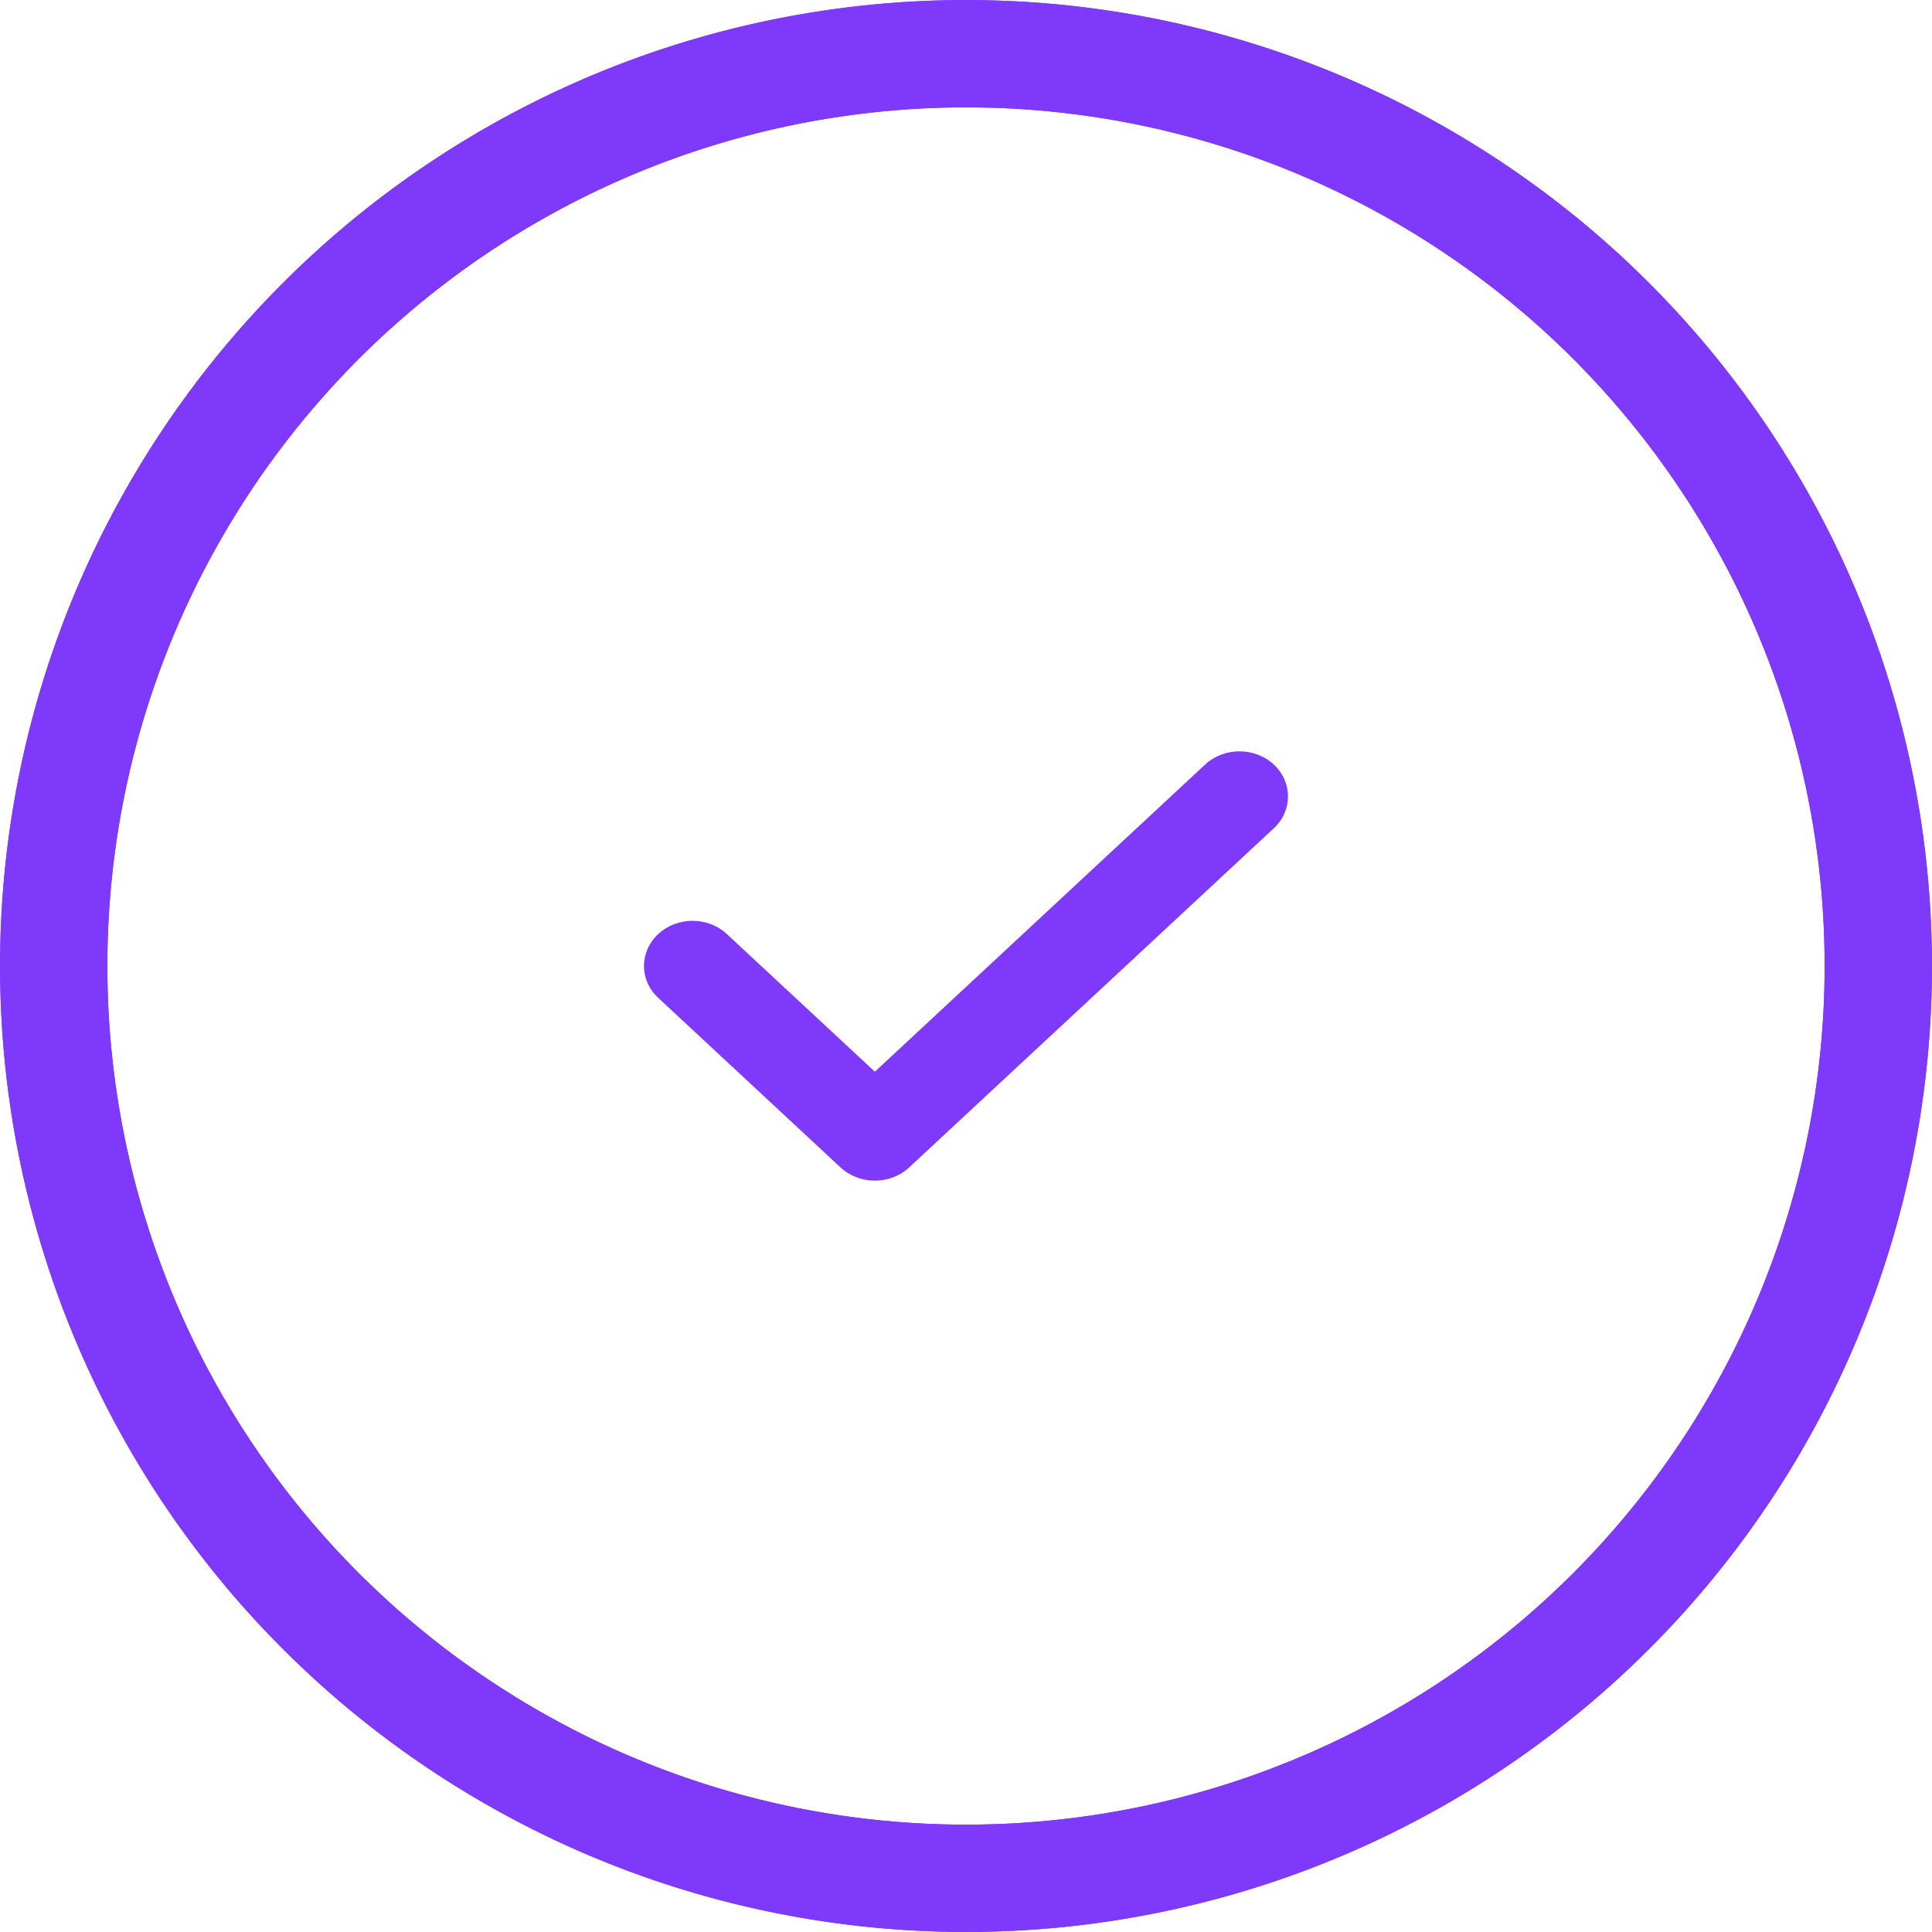 <svg width="24" height="24" viewBox="0 0 24 24" fill="none" xmlns="http://www.w3.org/2000/svg">
<path d="M14.971 9.497C15.206 9.279 15.588 9.279 15.823 9.497C16.059 9.716 16.059 10.072 15.823 10.29L11.294 14.502C11.059 14.721 10.677 14.721 10.441 14.502L8.177 12.396C7.941 12.178 7.941 11.822 8.177 11.603C8.412 11.384 8.794 11.384 9.029 11.603L10.868 13.313L14.971 9.497Z" fill="#7F39FB"/>
<circle cx="12" cy="12" r="11.333" stroke="#7F39FB" stroke-width="1.333"/>
<path d="M12 0.667C13.488 0.667 14.962 0.96 16.337 1.529C17.712 2.099 18.962 2.934 20.014 3.986C21.066 5.039 21.901 6.288 22.471 7.663C23.04 9.038 23.333 10.512 23.333 12C23.333 13.488 23.04 14.962 22.471 16.337C21.901 17.712 21.066 18.962 20.014 20.014C18.962 21.066 17.712 21.901 16.337 22.471C14.962 23.04 13.488 23.333 12 23.333C10.512 23.333 9.038 23.04 7.663 22.471C6.288 21.901 5.039 21.066 3.986 20.014C2.934 18.962 2.099 17.712 1.529 16.337C0.96 14.962 0.667 13.488 0.667 12C0.667 10.512 0.96 9.038 1.529 7.663C2.099 6.288 2.934 5.039 3.986 3.986C5.039 2.934 6.288 2.099 7.663 1.529C9.038 0.96 10.512 0.667 12 0.667L12 0.667Z" stroke="#7F39FB" stroke-width="1.333" stroke-linecap="round"/>
</svg>
